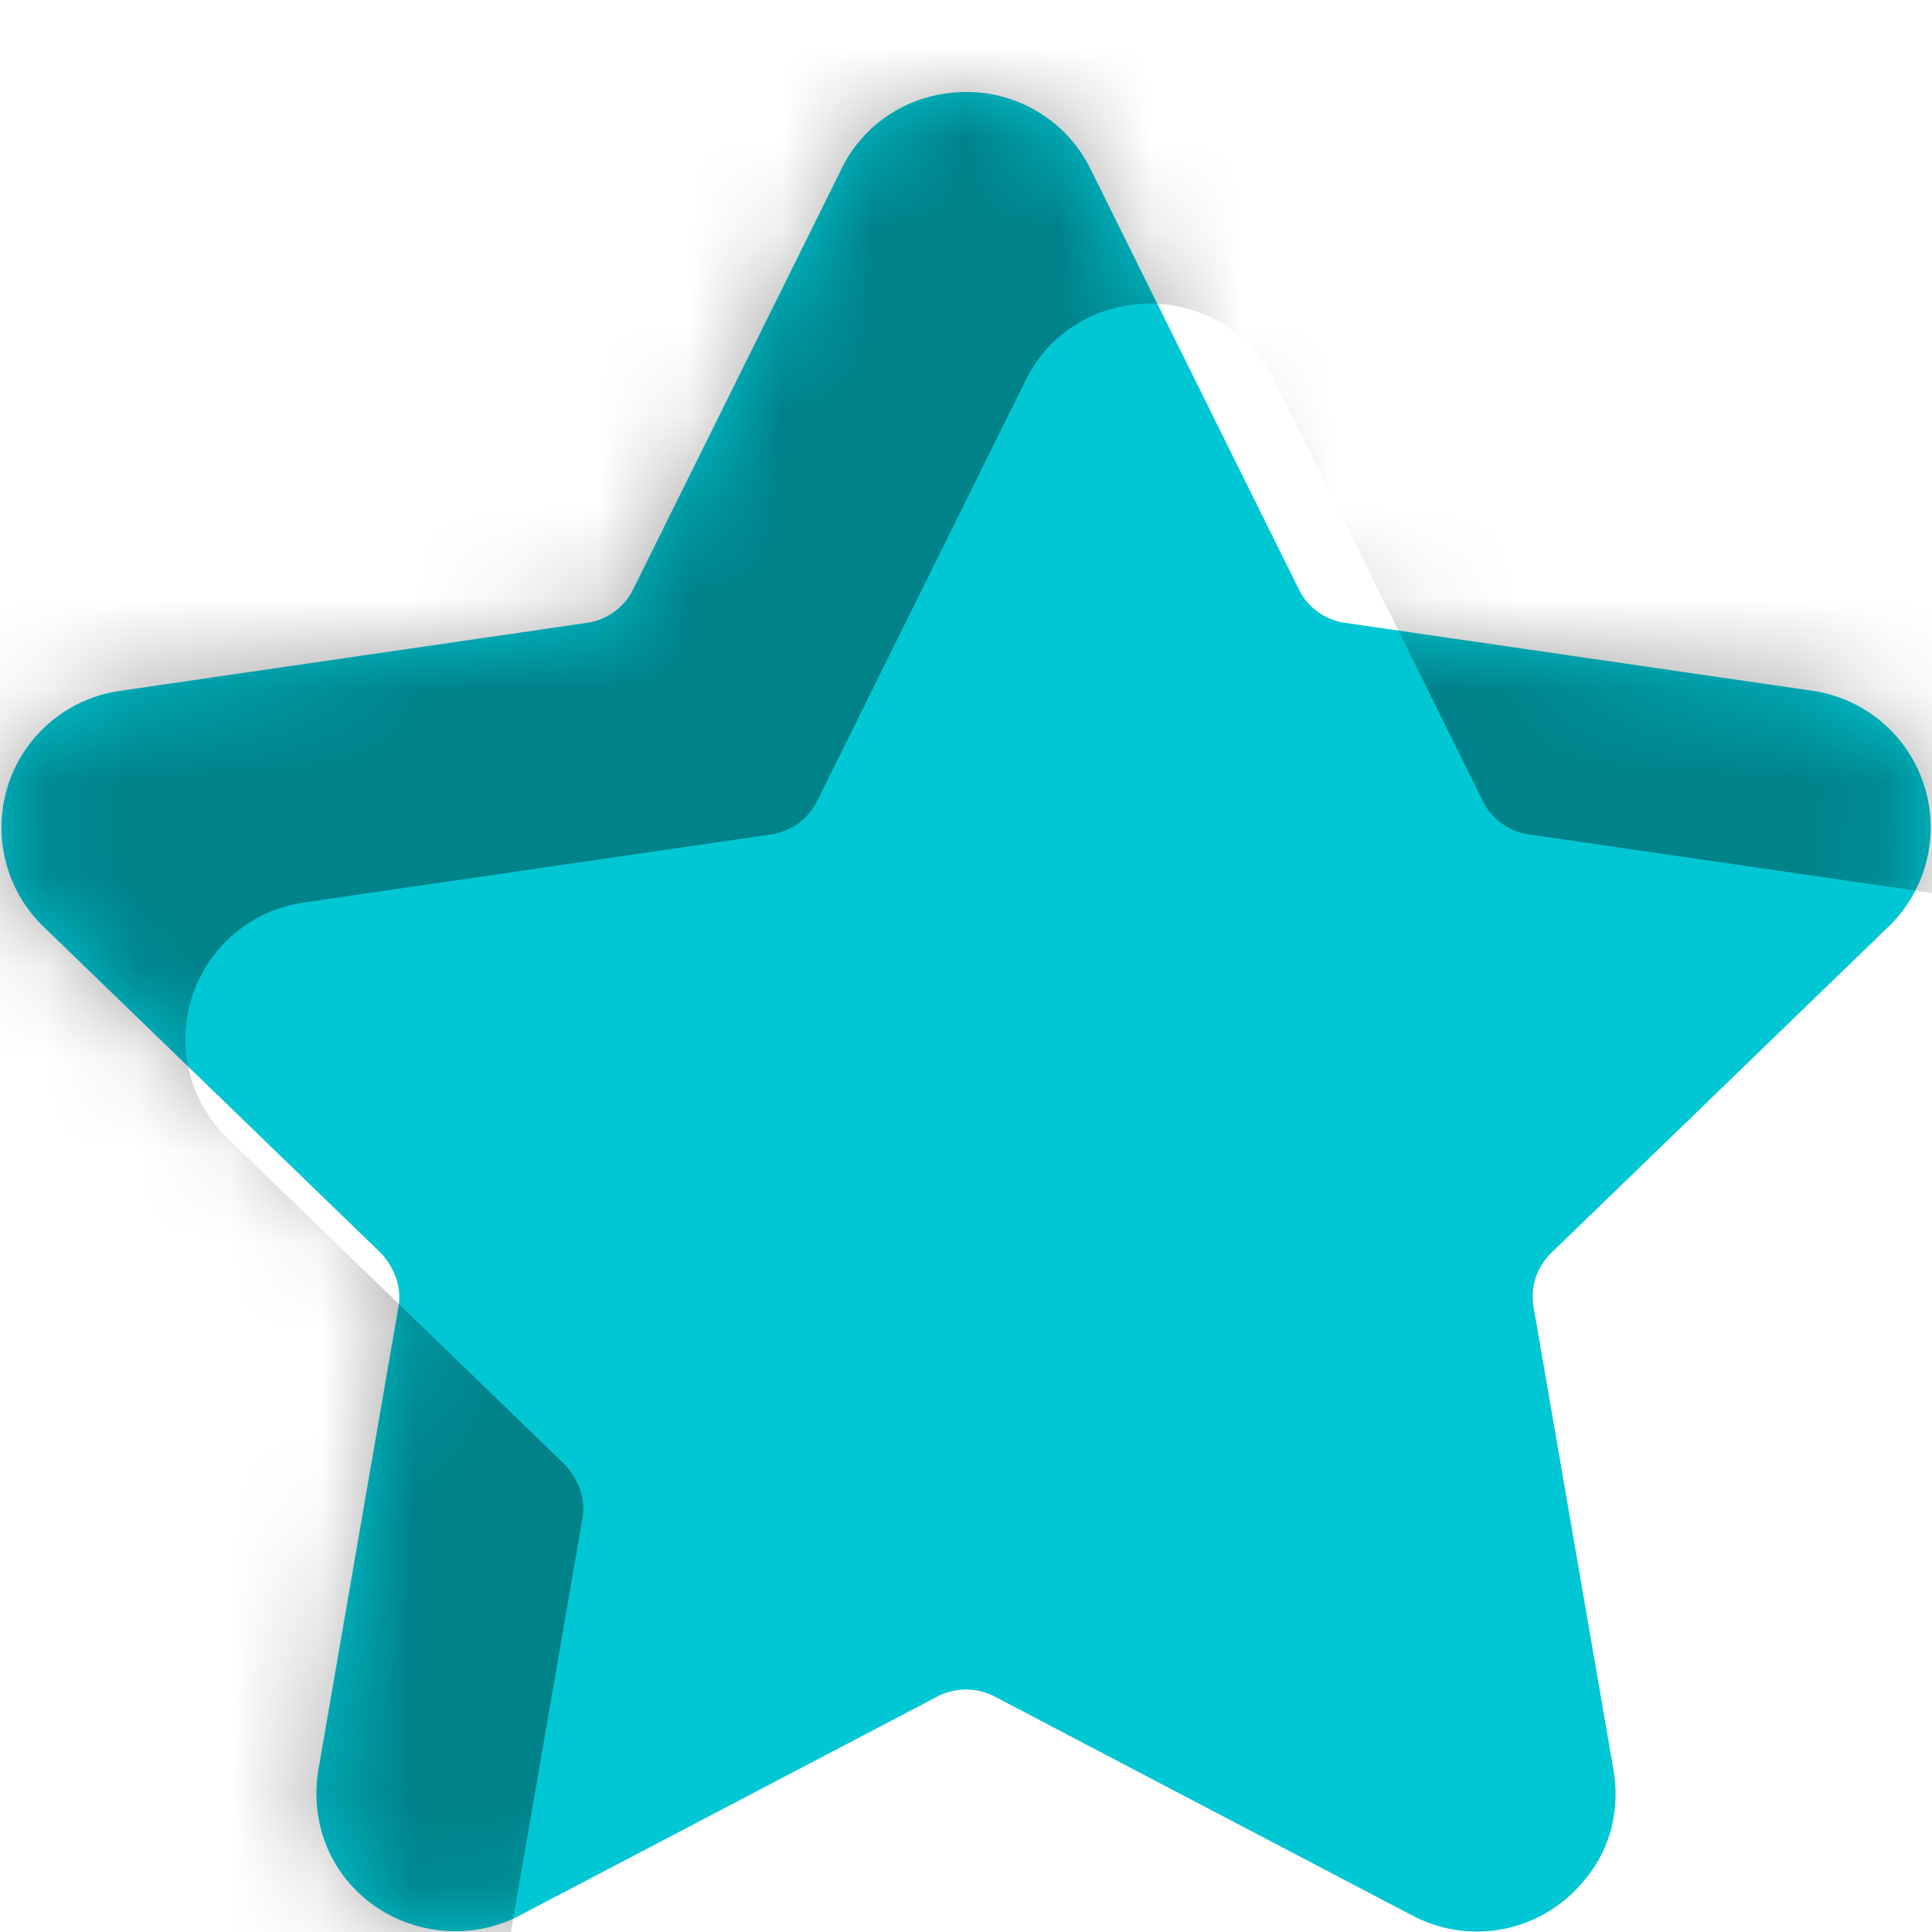 <svg xmlns="http://www.w3.org/2000/svg" width="21" height="21" viewBox="0 0 21 21"><defs><filter id="a" width="200%" height="200%" x="-50%" y="-50%"><feGaussianBlur in="SourceGraphic" result="SvgjsFeGaussianBlur1032Out" stdDeviation="3.5"/></filter><mask id="b"><path fill="#fff" d="M911.54 396.06a1.5 1.5 0 0 0-.83-2.55l-5.09-.74a.66.66 0 0 1-.5-.36l-2.27-4.58a1.5 1.5 0 0 0-1.35-.83c-.58 0-1.1.32-1.35.83l-2.27 4.58c-.1.2-.29.33-.5.36l-5.08.74a1.5 1.5 0 0 0-.84 2.55l3.68 3.56c.15.16.23.38.19.59l-.87 5.03c-.07.44.04.88.33 1.22.45.53 1.23.69 1.86.36l4.54-2.38c.19-.1.43-.1.62 0l4.54 2.38a1.5 1.5 0 0 0 1.86-.37c.29-.33.4-.77.33-1.2l-.87-5.04a.66.66 0 0 1 .19-.59z"/></mask></defs><path fill="#00c7d3" d="M20.54 10.06a1.5 1.5 0 0 0-.83-2.55l-5.09-.74a.66.66 0 0 1-.5-.36l-2.27-4.58A1.5 1.5 0 0 0 10.5 1c-.58 0-1.1.32-1.35.83L6.88 6.41c-.1.2-.29.33-.5.36l-5.08.74a1.5 1.5 0 0 0-.84 2.55l3.68 3.56c.15.16.23.38.19.59l-.87 5.03c-.07.44.04.88.33 1.22.45.53 1.23.69 1.86.36l4.54-2.38c.19-.1.43-.1.62 0l4.54 2.38a1.5 1.5 0 0 0 1.86-.37c.29-.33.4-.77.33-1.2l-.87-5.04a.66.66 0 0 1 .19-.59z"/><path fill-opacity=".35" d="M882 416.3v-39.6h39v39.6zm31.54-17.94a1.5 1.5 0 0 0-.83-2.55l-5.09-.74a.66.66 0 0 1-.5-.36l-2.27-4.58a1.5 1.5 0 0 0-1.35-.83c-.58 0-1.1.32-1.35.83l-2.27 4.58c-.1.2-.29.33-.5.36l-5.08.74a1.5 1.5 0 0 0-.84 2.55l3.68 3.56c.15.16.23.38.19.59l-.87 5.03c-.07.44.04.88.33 1.22.45.53 1.23.69 1.86.36l4.54-2.38c.19-.1.43-.1.62 0l4.54 2.38a1.5 1.5 0 0 0 1.86-.37c.29-.33.4-.77.33-1.2l-.87-5.04a.66.66 0 0 1 .19-.59z" filter="url(#a)" mask="url(&quot;#b&quot;)" transform="translate(-891 -386)"/></svg>